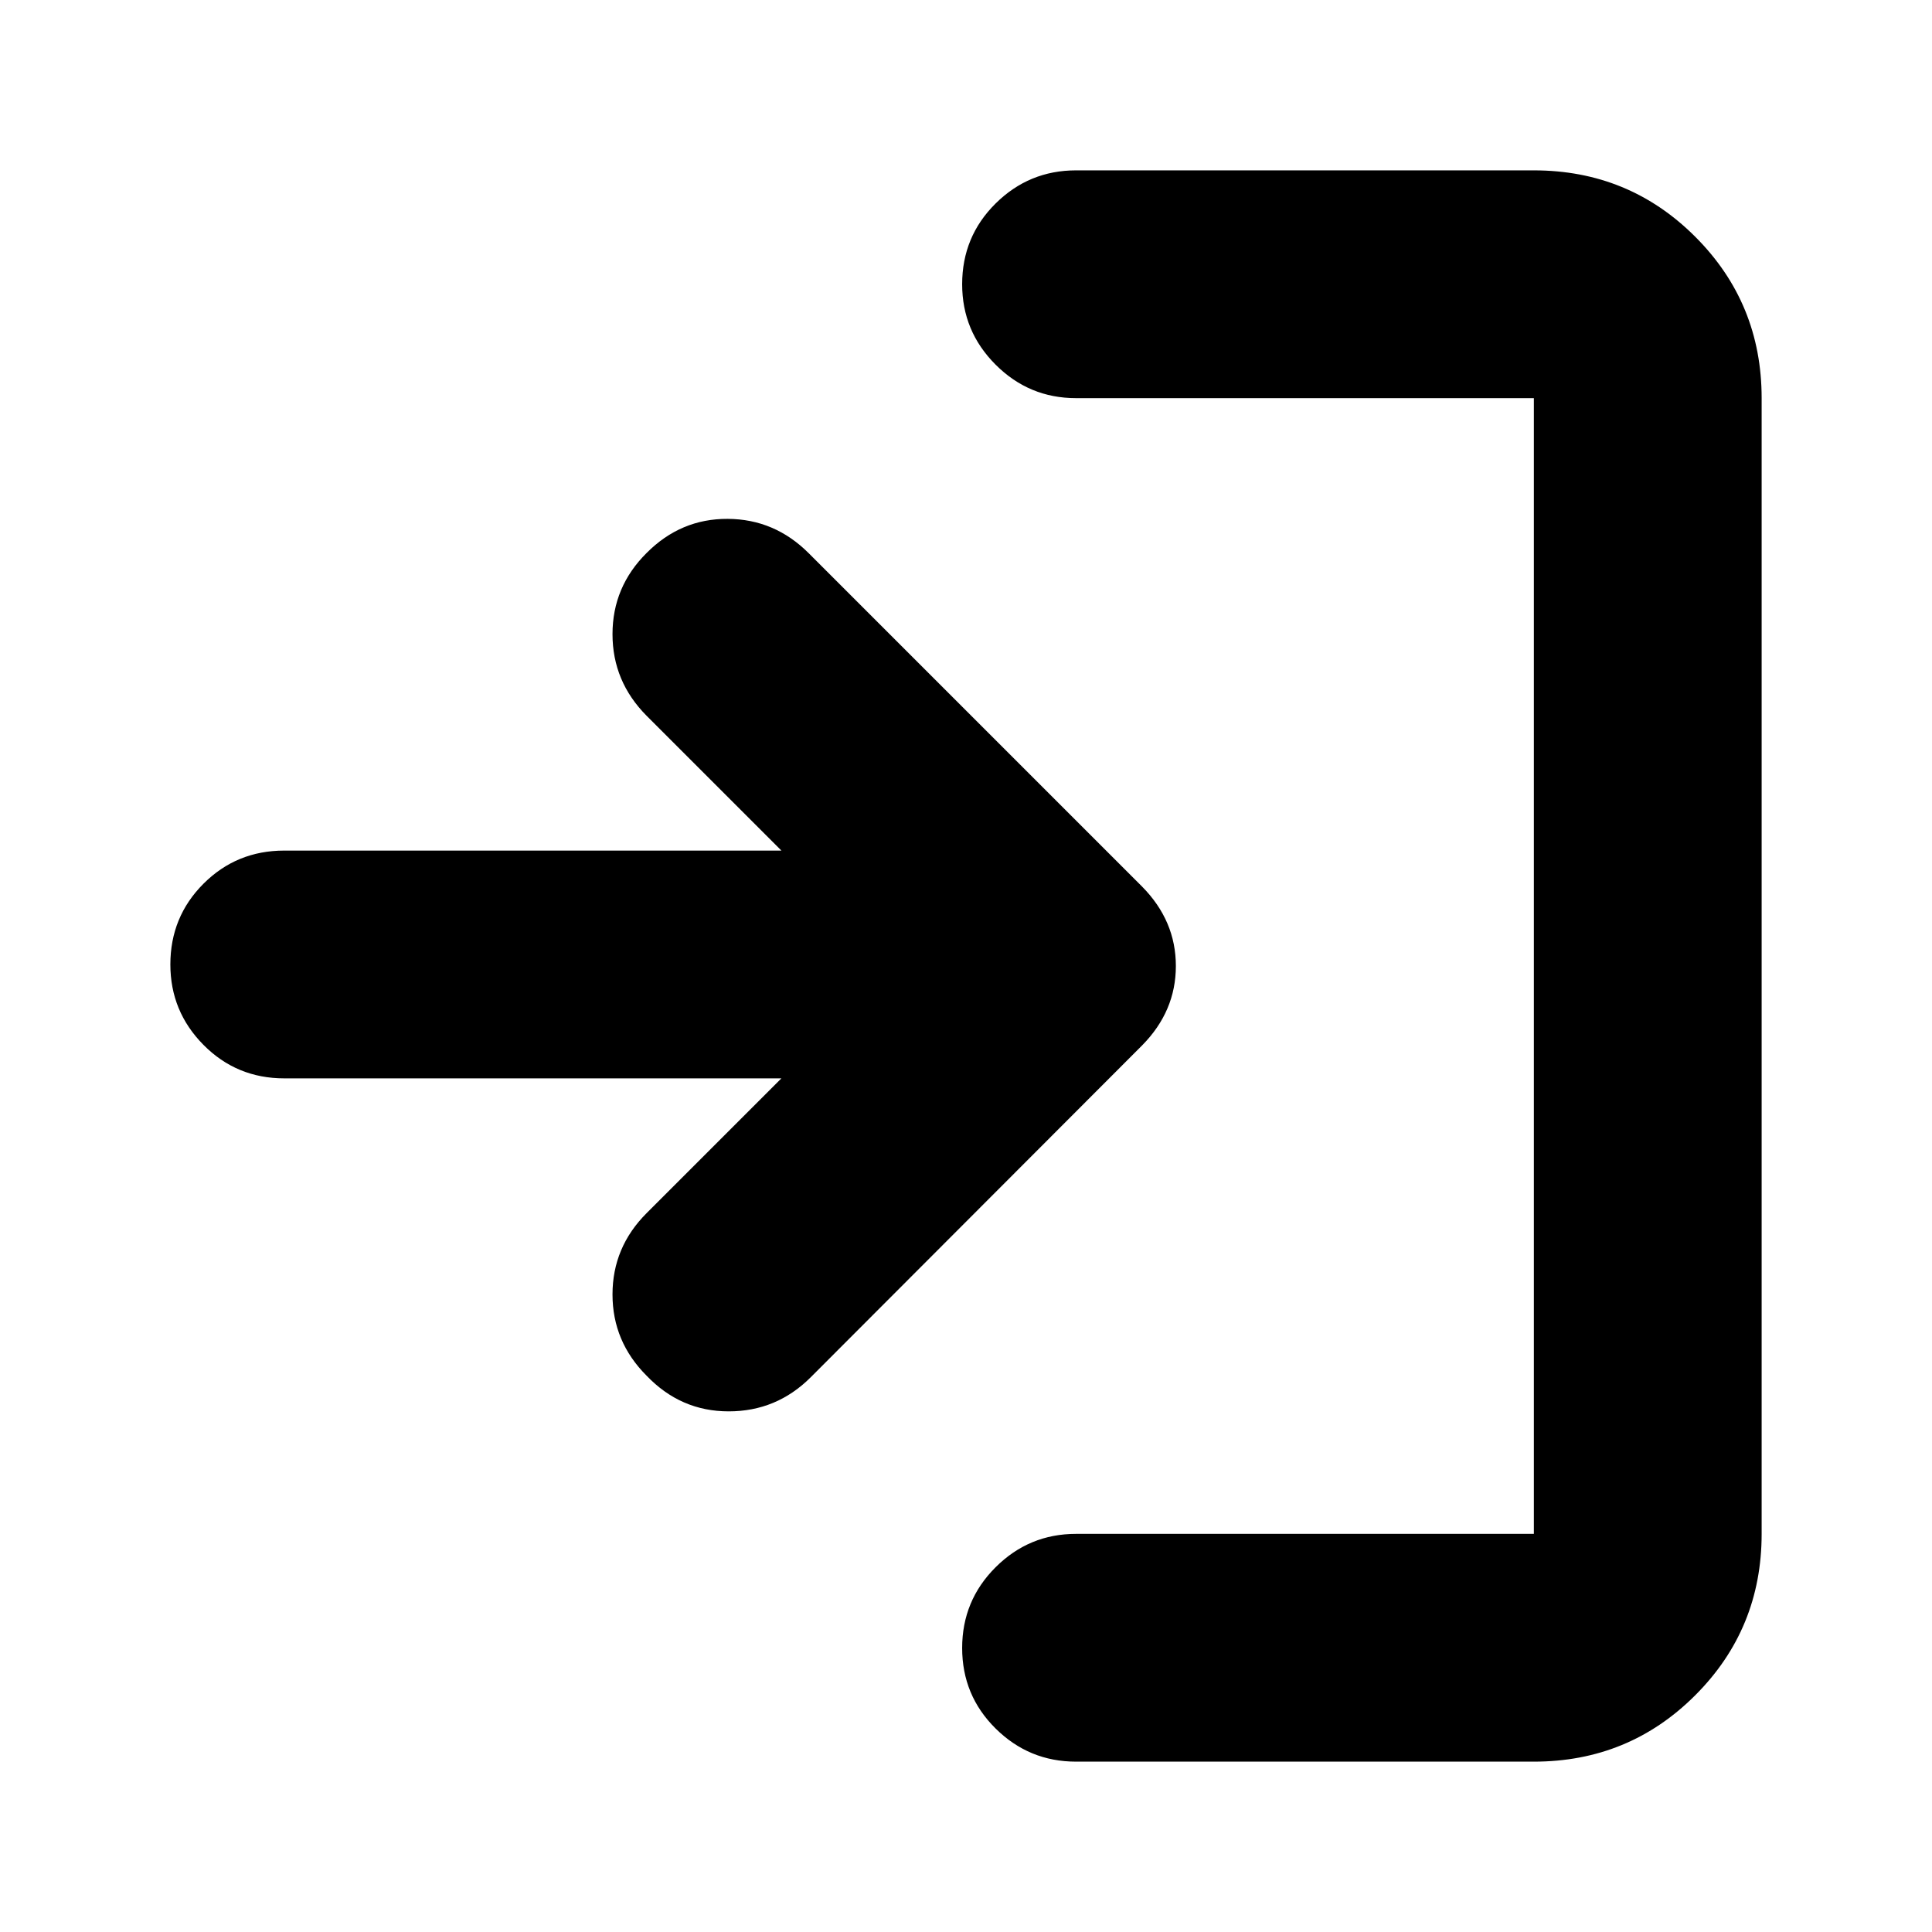 <svg xmlns="http://www.w3.org/2000/svg" height="24" viewBox="0 -960 960 960" width="24"><path d="M534.67-84.65q-23.34 0-39.96-16.46t-16.62-40.01q0-23.55 16.62-40.13 16.62-16.58 39.96-16.58h227.5v-564.34h-227.5q-23.34 0-39.96-16.63-16.62-16.62-16.62-39.96 0-23.67 16.62-40.13t39.96-16.46h227.5q47.21 0 80.19 32.99 32.99 32.98 32.99 80.19v564.34q0 47.21-32.99 80.19-32.98 32.99-80.19 32.99h-227.5ZM388.28-424.17H141.24q-23.67 0-40.13-16.63-16.46-16.62-16.46-39.96 0-23.67 16.46-40.13t40.13-16.46h247.04l-66.98-66.98q-16.95-17.06-16.95-40.56 0-23.5 16.95-40.34 16.96-17.07 40.28-16.95 23.31.11 40.27 17.07l165.72 165.72q16.71 16.96 16.71 39.39t-16.71 39.39L402.85-275.65q-16.96 16.95-40.77 16.95-23.82 0-40.78-17.71-16.95-16.96-16.95-40.39 0-23.44 16.95-40.4l66.98-66.97Z"/></svg>